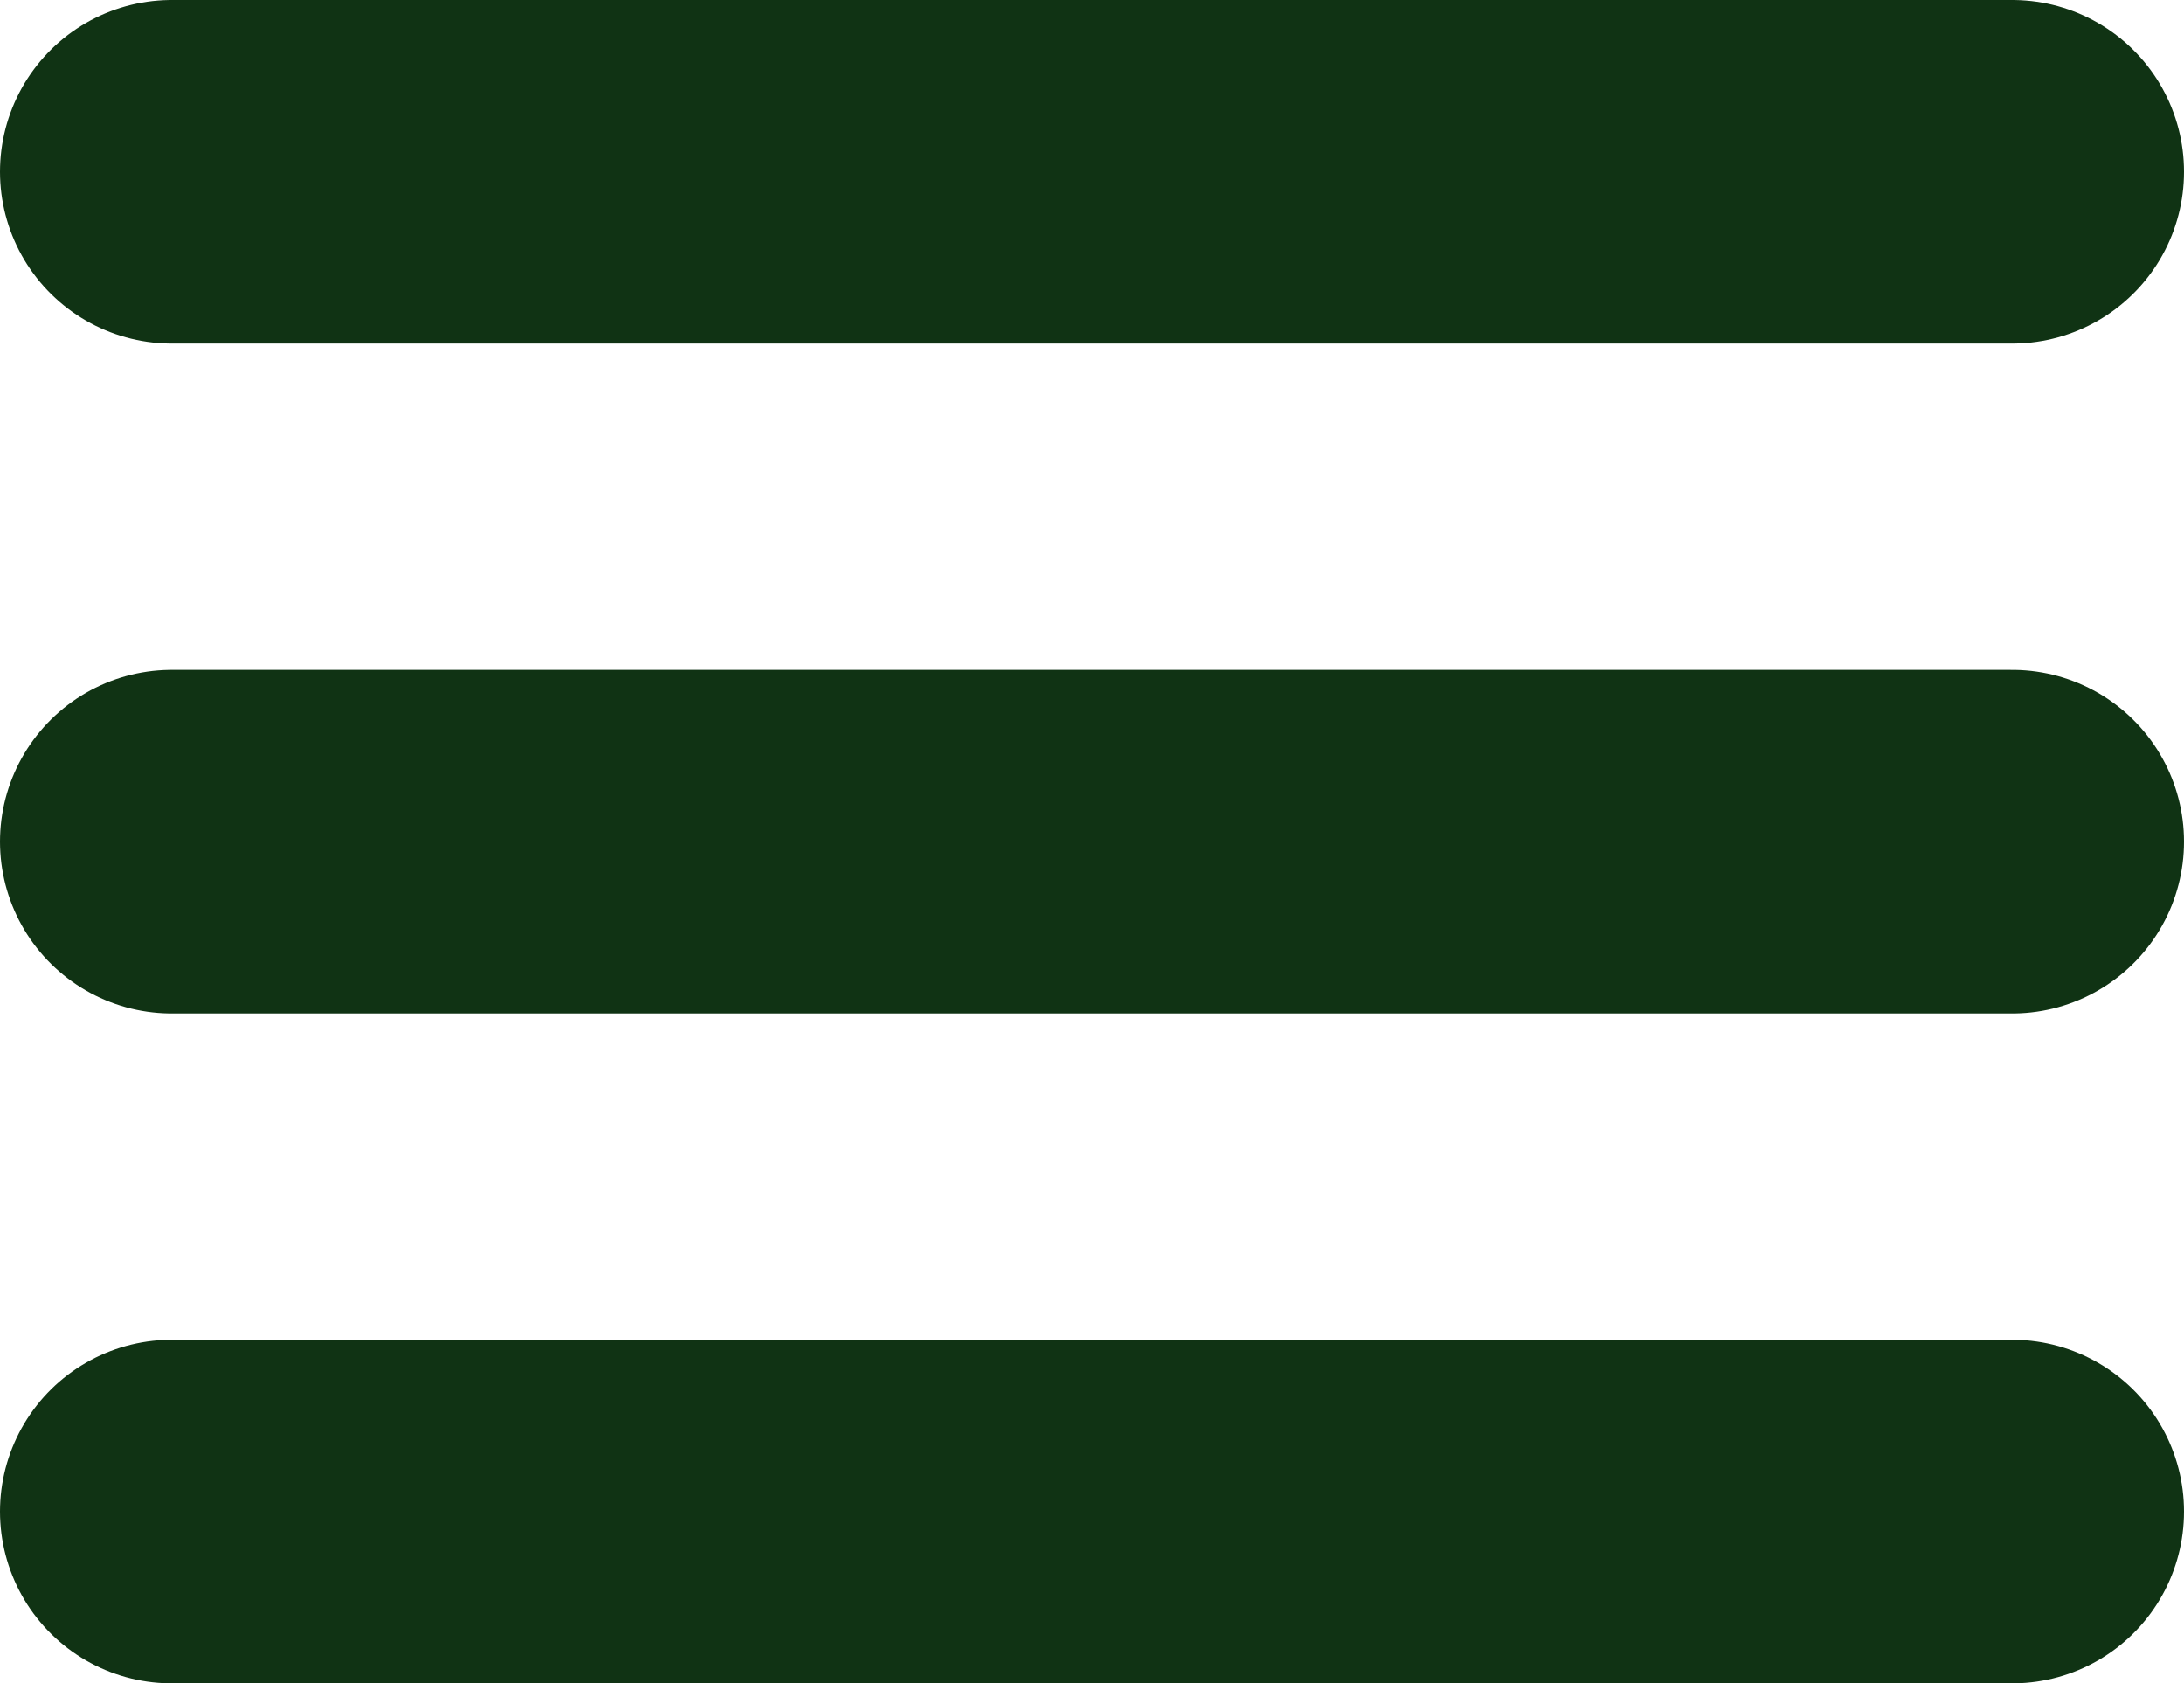 <svg xmlns="http://www.w3.org/2000/svg" width="63.591" height="49" viewBox="0 0 63.591 49">
  <g id="layer1" transform="translate(-14.668 -827.694)">
    <g id="g3837" transform="translate(19.668 832.694)">
      <path id="path3785-0" d="M19.668,1032.69H73.259" transform="translate(-19.668 -993.69)" fill="none" stroke="#103314" stroke-linecap="round" stroke-width="10"/>
      <path id="path3785-0-9" d="M19.668,932.694H73.259" transform="translate(-19.668 -913.194)" fill="none" stroke="#103314" stroke-linecap="round" stroke-width="10"/>
      <path id="path3785-0-4" d="M19.668,832.694H73.259" transform="translate(-19.668 -832.694)" fill="none" stroke="#103314" stroke-linecap="round" stroke-width="10"/>
    </g>
  </g>
</svg>
